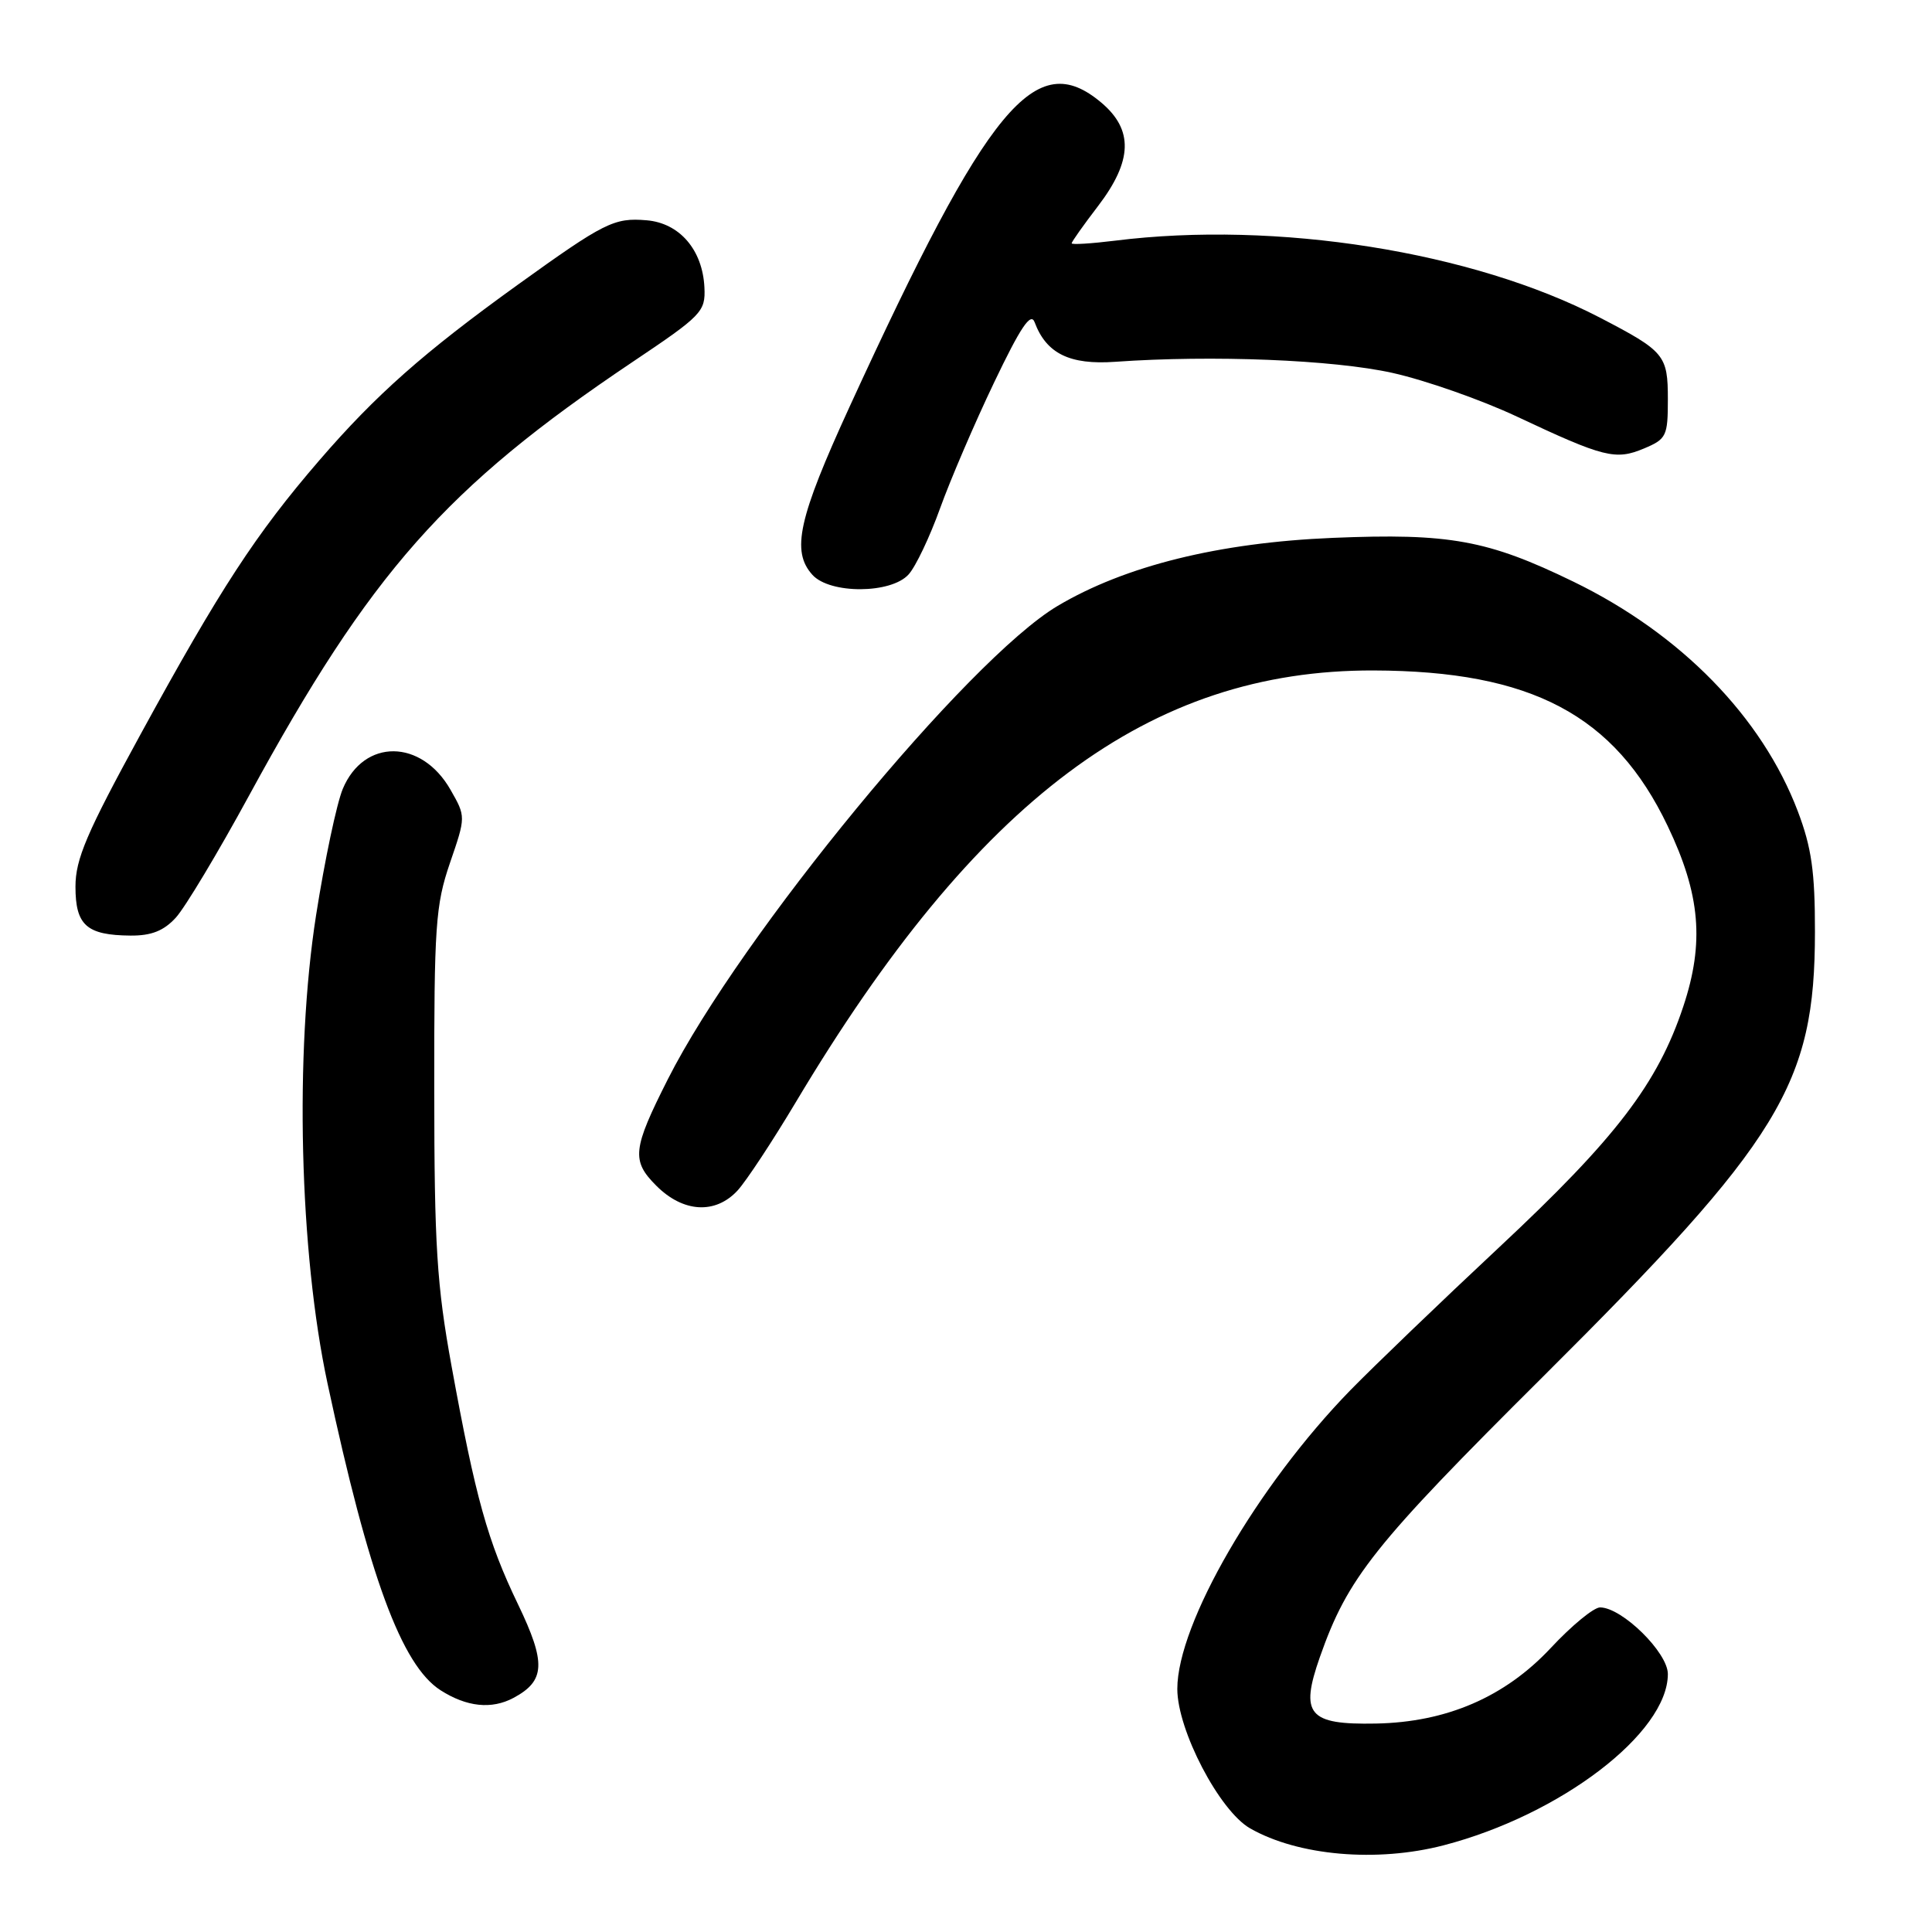 <?xml version="1.0" encoding="UTF-8" standalone="no"?>
<!DOCTYPE svg PUBLIC "-//W3C//DTD SVG 1.1//EN" "http://www.w3.org/Graphics/SVG/1.1/DTD/svg11.dtd" >
<svg xmlns="http://www.w3.org/2000/svg" xmlns:xlink="http://www.w3.org/1999/xlink" version="1.1" viewBox="0 0 256 256">
 <g >
 <path fill="currentColor"
d=" M 191.30 244.51 C 206.79 240.48 220.99 229.63 221.00 221.82 C 221.00 218.97 214.94 213.01 212.02 212.99 C 211.18 212.99 208.25 215.40 205.50 218.35 C 199.42 224.86 191.69 228.21 182.29 228.38 C 173.37 228.55 172.22 227.18 174.89 219.57 C 178.59 209.04 182.01 204.74 204.44 182.43 C 235.98 151.04 240.48 143.69 240.49 123.50 C 240.50 115.50 240.04 112.30 238.22 107.50 C 233.48 95.01 222.73 84.00 208.50 77.08 C 197.13 71.55 192.06 70.63 176.60 71.27 C 161.50 71.90 149.07 74.98 140.12 80.30 C 128.27 87.35 98.13 123.95 88.50 142.99 C 83.81 152.27 83.64 153.79 86.96 157.11 C 90.52 160.68 94.79 160.93 97.73 157.75 C 98.87 156.51 102.34 151.25 105.44 146.06 C 129.43 105.87 152.34 88.75 182.00 88.84 C 202.92 88.90 213.95 94.73 220.98 109.46 C 225.31 118.52 225.86 124.91 223.04 133.38 C 219.65 143.58 214.11 150.82 198.66 165.26 C 190.87 172.54 182.00 181.07 178.94 184.20 C 166.58 196.89 156.00 215.15 156.00 223.79 C 156.00 229.26 161.59 239.96 165.65 242.27 C 172.02 245.91 182.45 246.81 191.30 244.51 Z  M 68.04 224.98 C 72.26 222.72 72.38 220.36 68.64 212.58 C 64.61 204.22 63.01 198.46 59.83 181.00 C 57.88 170.28 57.55 165.08 57.54 144.50 C 57.52 122.69 57.71 119.94 59.62 114.35 C 61.73 108.21 61.73 108.21 59.69 104.64 C 55.84 97.90 48.22 97.84 45.42 104.53 C 44.61 106.47 43.02 114.01 41.88 121.28 C 39.02 139.56 39.67 165.92 43.40 183.32 C 48.89 208.93 53.21 220.66 58.38 223.97 C 61.84 226.18 65.14 226.53 68.04 224.98 Z  M 23.30 121.59 C 24.51 120.27 28.88 112.99 33.00 105.42 C 49.12 75.82 59.05 64.59 83.79 47.98 C 93.02 41.79 93.49 41.30 93.34 38.09 C 93.10 33.11 90.05 29.56 85.69 29.19 C 81.37 28.82 80.09 29.47 68.58 37.75 C 56.11 46.73 49.80 52.32 42.31 61.00 C 33.91 70.74 29.16 78.03 18.63 97.29 C 11.48 110.37 10.00 113.83 10.00 117.49 C 10.00 122.61 11.48 123.92 17.30 123.97 C 20.06 123.99 21.70 123.34 23.30 121.59 Z  M 120.39 76.12 C 121.33 75.09 123.20 71.15 124.56 67.37 C 125.92 63.59 129.14 56.08 131.72 50.69 C 135.22 43.37 136.58 41.33 137.09 42.69 C 138.64 46.85 141.74 48.37 147.77 47.94 C 160.64 47.03 176.68 47.67 184.50 49.41 C 188.90 50.39 196.32 53.00 201.00 55.20 C 212.52 60.62 214.07 61.01 217.83 59.43 C 220.81 58.18 221.00 57.79 221.00 52.91 C 221.00 47.05 220.58 46.55 212.00 42.09 C 195.16 33.34 169.15 29.21 147.75 31.89 C 144.59 32.28 142.00 32.44 142.00 32.24 C 142.00 32.04 143.57 29.82 145.50 27.30 C 150.08 21.30 150.20 17.19 145.92 13.59 C 137.22 6.27 130.97 13.82 112.59 53.86 C 105.78 68.70 104.82 73.04 107.65 76.17 C 109.97 78.73 118.06 78.70 120.39 76.12 Z "/>
</g>
</svg>
